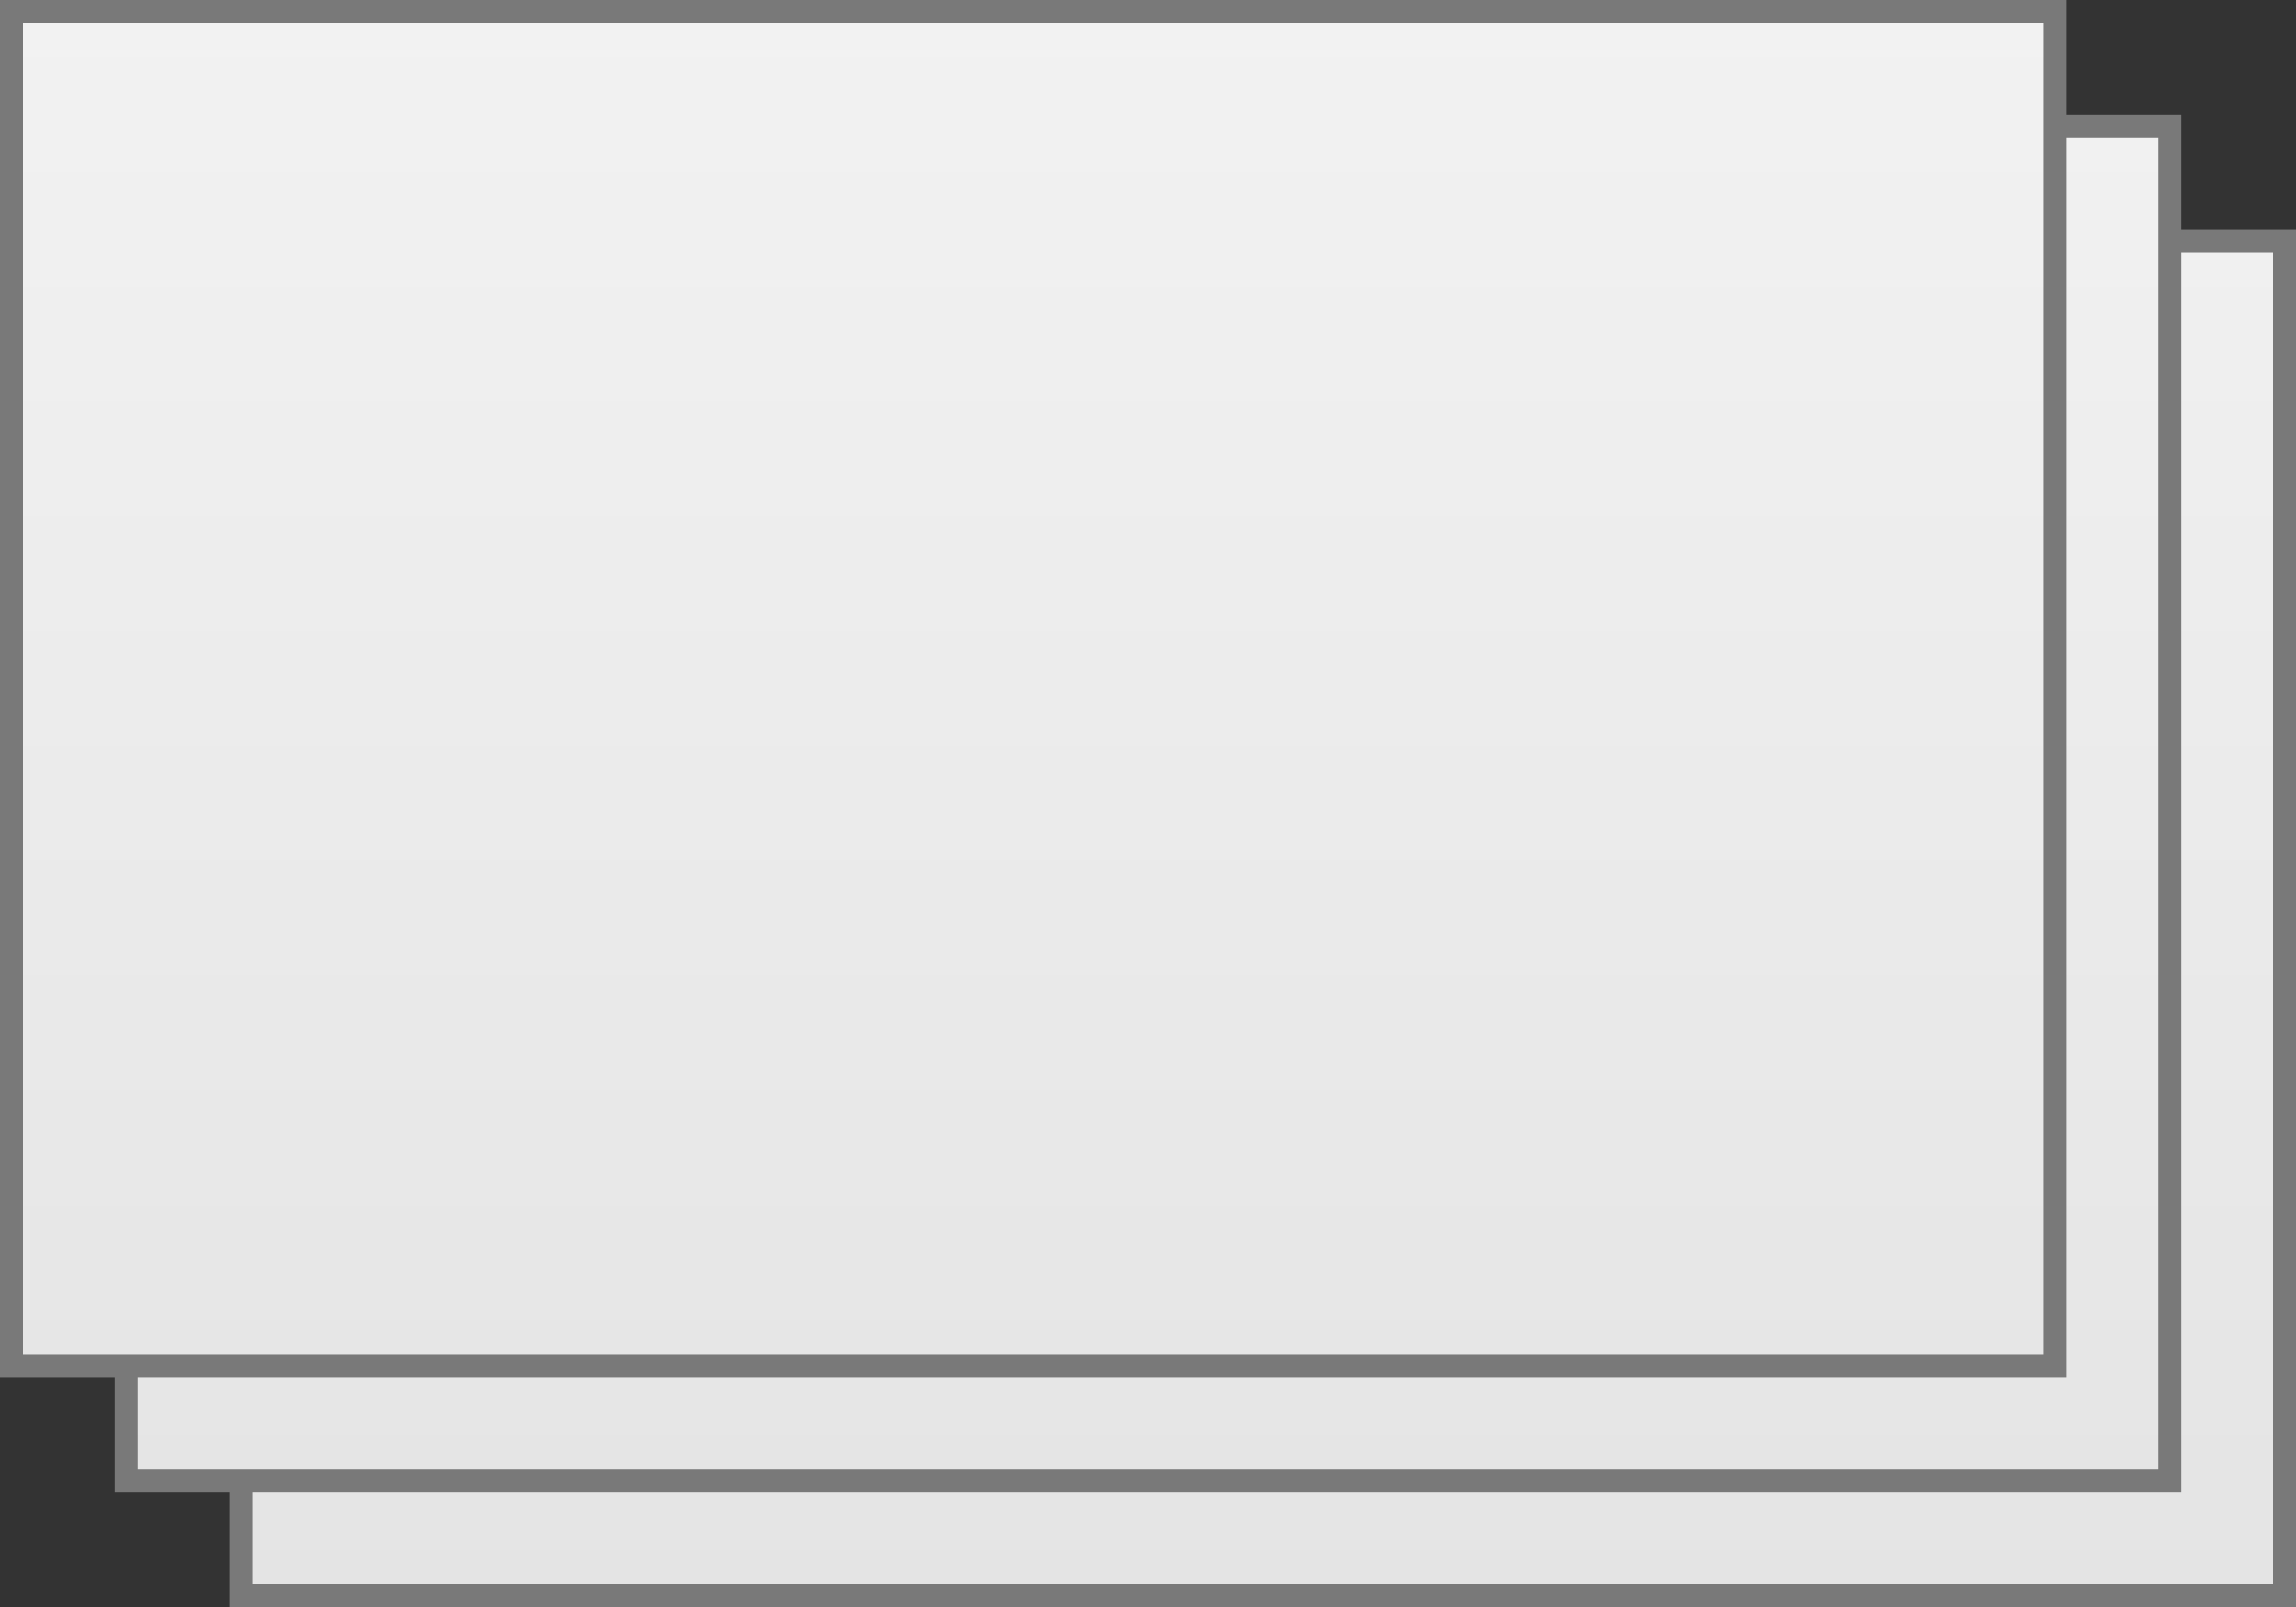﻿<?xml version="1.0" encoding="utf-8"?>
<svg version="1.1" xmlns:xlink="http://www.w3.org/1999/xlink" width="100px" height="70px" xmlns="http://www.w3.org/2000/svg">
  <rect width="100%" height="100%" fill="#333333" stroke="none"/>
  <defs>
    <linearGradient gradientUnits="userSpaceOnUse" x1="1841" y1="331" x2="1841" y2="401" id="LinearGradient154">
      <stop id="Stop155" stop-color="#ffffff" offset="0" />
      <stop id="Stop156" stop-color="#f2f2f2" offset="0" />
      <stop id="Stop157" stop-color="#e4e4e4" offset="1" />
      <stop id="Stop158" stop-color="#ffffff" offset="1" />
    </linearGradient>
  </defs>
  <g transform="matrix(1 0 0 1 -1791 -331 )">
    <path d="M 1801.5 400.5  L 1890.5 400.5  L 1890.5 341.5  L 1885.5 341.5  L 1885.5 336.5  L 1880.5 336.5  L 1880.5 331.5  L 1791.5 331.5  L 1791.5 390.5  L 1796.5 390.5  L 1796.5 395.5  L 1801.5 395.5  L 1801.5 400.5  Z " fill-rule="nonzero" fill="url(#LinearGradient154)" stroke="none" />
    <path d="M 1801.5 400.5  L 1890.5 400.5  L 1890.5 341.5  L 1885.5 341.5  L 1885.5 336.5  L 1880.5 336.5  L 1880.5 331.5  L 1791.5 331.5  L 1791.5 390.5  L 1796.5 390.5  L 1796.5 395.5  L 1801.5 395.5  L 1801.5 400.5  Z " stroke-width="1" stroke="#797979" fill="none" />
    <path d="M 1885.5 342  L 1885.5 395.5  L 1802 395.5  M 1880.5 337  L 1880.5 390.5  L 1797 390.5  " stroke-width="1" stroke="#797979" fill="none" />
  </g>
</svg>